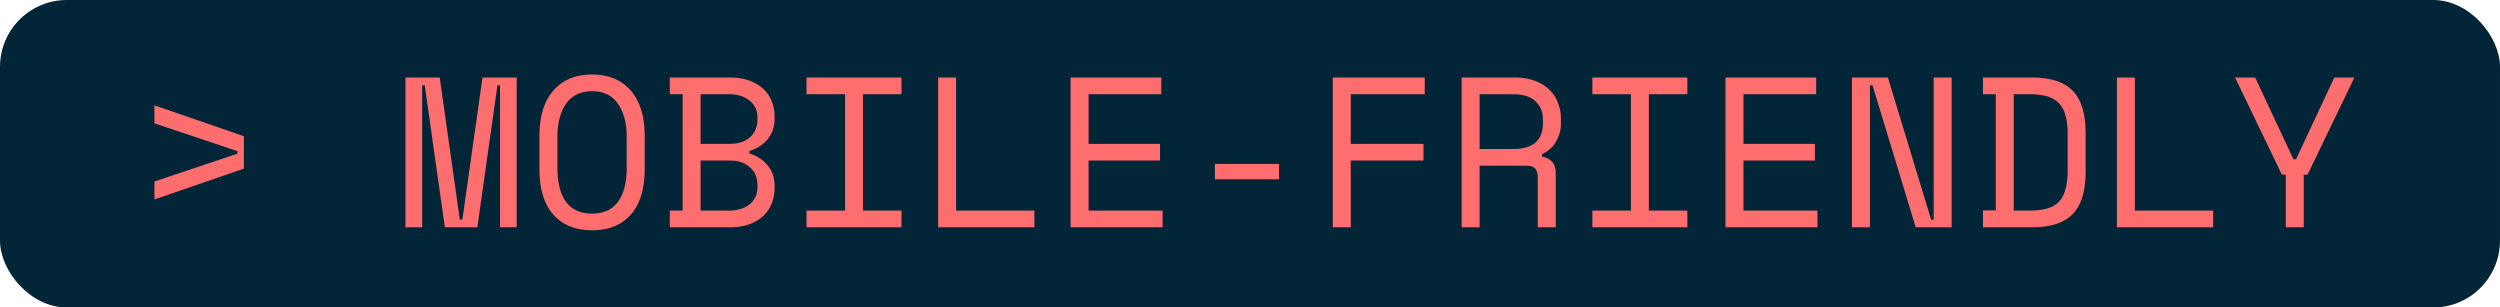 <svg xmlns="http://www.w3.org/2000/svg" width="187" height="23" fill="none"><rect width="187" height="23" fill="#032538" rx="5"/><path fill="#FF6E6E" d="M11.552 14.92v-1.344l6.208-2.08v-.192l-6.208-2.08V7.88l6.688 2.304v2.432l-6.688 2.304ZM30.33 5.8h2.56l1.504 10.624h.192L36.09 5.8h2.56V17h-1.248V6.376h-.192L35.706 17h-2.432L31.77 6.376h-.192V17H30.33V5.8Zm10.02 4.352c0-1.45.347-2.576 1.04-3.376.694-.8 1.66-1.2 2.897-1.2 1.237 0 2.202.4 2.896 1.2.693.8 1.04 1.925 1.04 3.376v2.496c0 1.493-.347 2.63-1.04 3.408-.694.779-1.659 1.168-2.896 1.168-1.238 0-2.203-.39-2.896-1.168-.694-.779-1.04-1.915-1.04-3.408v-2.496Zm3.937 5.824c.864 0 1.509-.293 1.936-.88.437-.597.656-1.445.656-2.544v-2.304c0-1.024-.219-1.85-.656-2.48-.427-.63-1.072-.944-1.936-.944-.864 0-1.515.315-1.952.944-.427.63-.64 1.456-.64 2.48v2.304c0 1.099.213 1.947.64 2.544.437.587 1.088.88 1.952.88Zm5.813-.224h.96V7.048h-.96V5.8h4.527c.534 0 1.003.075 1.408.224.417.15.763.352 1.04.608.288.256.502.565.64.928.15.352.224.736.224 1.152v.192a2.328 2.328 0 0 1-.544 1.536 2.642 2.642 0 0 1-1.344.848v.192c.534.15.982.437 1.344.864.363.416.544.928.544 1.536v.192c0 .416-.074.805-.224 1.168a2.504 2.504 0 0 1-.64.928 3.01 3.01 0 0 1-1.04.608c-.405.15-.874.224-1.407.224h-4.529v-1.248Zm2.303 0h2.129c.629 0 1.14-.155 1.536-.464.394-.32.592-.757.592-1.312v-.096c0-.576-.187-1.03-.56-1.36-.374-.341-.88-.512-1.52-.512h-2.176v3.744Zm0-4.992h2.177c.64 0 1.146-.165 1.52-.496.373-.33.56-.784.56-1.36v-.096c0-.544-.198-.97-.592-1.28-.395-.32-.907-.48-1.536-.48h-2.128v3.712Zm7.925-4.96h7.104v1.248h-2.88v8.704h2.88V17h-7.104v-1.248h2.88V7.048h-2.88V5.8Zm9.845 0h1.344v9.952h5.856V17h-7.2V5.8Zm9.91 0h6.783v1.248h-5.44v3.712h5.344v1.248h-5.344v3.744h5.536V17h-6.88V5.8Zm10.788 6.464h4.8v1.152h-4.8v-1.152Zm8.82-6.464h6.881v1.248h-5.536v3.712h5.44v1.248h-5.44V17h-1.344V5.8ZM116.37 17h-1.344v-3.744c0-.277-.064-.49-.192-.64-.128-.15-.352-.224-.672-.224h-3.488V17h-1.344V5.8h4c.576 0 1.077.085 1.504.256.426.16.778.379 1.056.656.288.277.501.603.64.976.149.363.224.747.224 1.152v.48c0 .416-.118.832-.352 1.248-.224.416-.576.736-1.056.96v.192c.32.053.57.181.752.384.181.203.272.49.272.864V17Zm-5.696-5.856h2.496c.757 0 1.317-.16 1.68-.48.373-.33.56-.81.56-1.44v-.288c0-.565-.187-1.019-.56-1.36-.363-.352-.923-.528-1.68-.528h-2.496v4.096ZM119.11 5.8h7.104v1.248h-2.88v8.704h2.88V17h-7.104v-1.248h2.88V7.048h-2.88V5.8Zm9.957 0h6.784v1.248h-5.44v3.712h5.344v1.248h-5.344v3.744h5.536V17h-6.88V5.8Zm15.38 10.624h.192V5.8h1.344V17h-2.688l-3.232-10.624h-.192V17h-1.344V5.8h2.688l3.232 10.624ZM148.324 5.8h3.68c1.387 0 2.4.33 3.04.992.64.661.96 1.717.96 3.168v2.88c0 1.45-.32 2.507-.96 3.168-.64.661-1.653.992-3.04.992h-3.68v-1.264h.96V7.048h-.96V5.8Zm3.488 9.952c.491 0 .912-.048 1.264-.144.363-.096.662-.256.896-.48.235-.235.406-.544.512-.928.118-.384.176-.87.176-1.456v-2.688c0-.587-.058-1.072-.176-1.456-.106-.384-.277-.688-.512-.912a1.935 1.935 0 0 0-.896-.496 4.849 4.849 0 0 0-1.264-.144h-1.184v8.704h1.184Zm6.533-9.952h1.344v9.952h5.856V17h-7.2V5.8Zm12.629 7.264h-.288L167.182 5.8h1.504l2.864 6.112h.192l2.864-6.112h1.504l-3.504 7.264h-.288V17h-1.344v-3.936Z"/></svg>